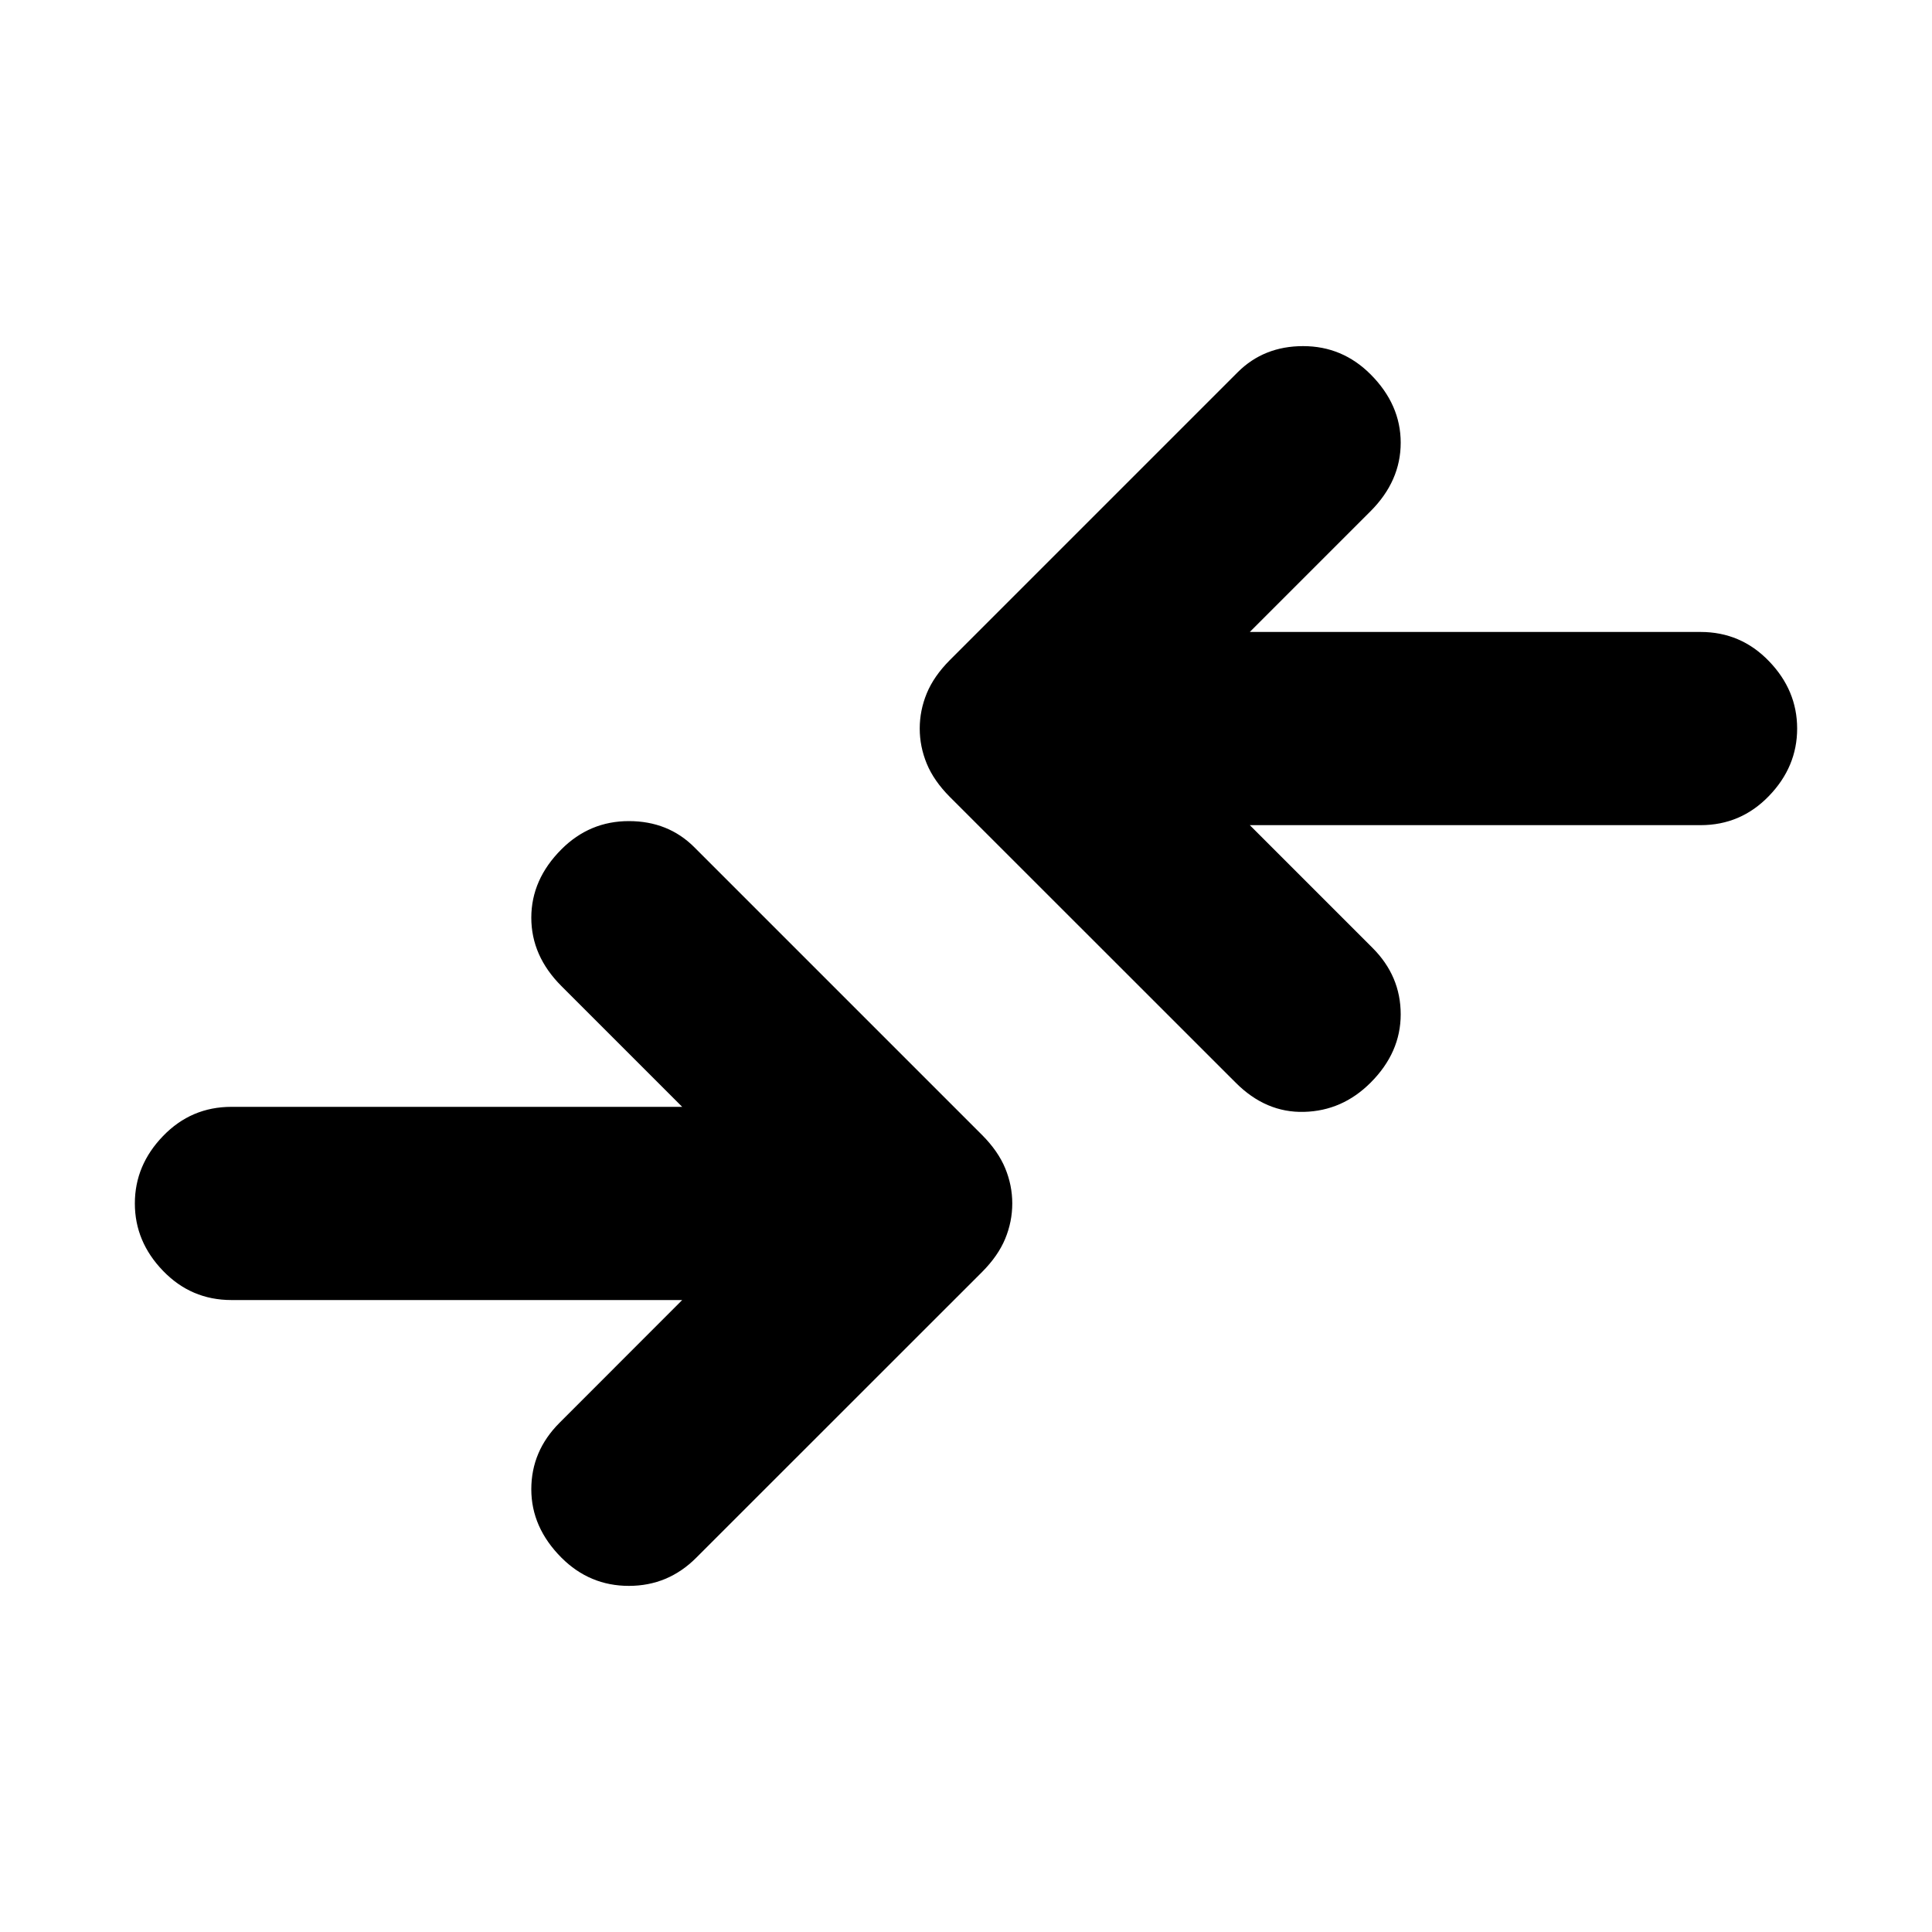 <svg xmlns="http://www.w3.org/2000/svg" height="20" width="20"><path d="M12.792 11.208 9.833 8.25Q9.667 8.083 9.594 7.906Q9.521 7.729 9.521 7.542Q9.521 7.354 9.594 7.177Q9.667 7 9.833 6.833L12.812 3.854Q13.083 3.583 13.49 3.583Q13.896 3.583 14.188 3.875Q14.5 4.188 14.5 4.583Q14.5 4.979 14.188 5.292L12.938 6.542H17.604Q18.021 6.542 18.312 6.844Q18.604 7.146 18.604 7.542Q18.604 7.938 18.312 8.24Q18.021 8.542 17.604 8.542H12.938L14.208 9.812Q14.5 10.104 14.5 10.5Q14.5 10.896 14.188 11.208Q13.896 11.5 13.5 11.51Q13.104 11.521 12.792 11.208ZM5.812 16.125Q6.104 16.417 6.51 16.417Q6.917 16.417 7.208 16.125L10.167 13.167Q10.333 13 10.406 12.823Q10.479 12.646 10.479 12.458Q10.479 12.271 10.406 12.094Q10.333 11.917 10.167 11.75L7.188 8.771Q6.917 8.5 6.51 8.5Q6.104 8.5 5.812 8.792Q5.5 9.104 5.5 9.5Q5.5 9.896 5.812 10.208L7.062 11.458H2.396Q1.979 11.458 1.688 11.76Q1.396 12.062 1.396 12.458Q1.396 12.854 1.688 13.156Q1.979 13.458 2.396 13.458H7.062L5.792 14.729Q5.5 15.021 5.5 15.417Q5.5 15.812 5.812 16.125Z"/></svg>